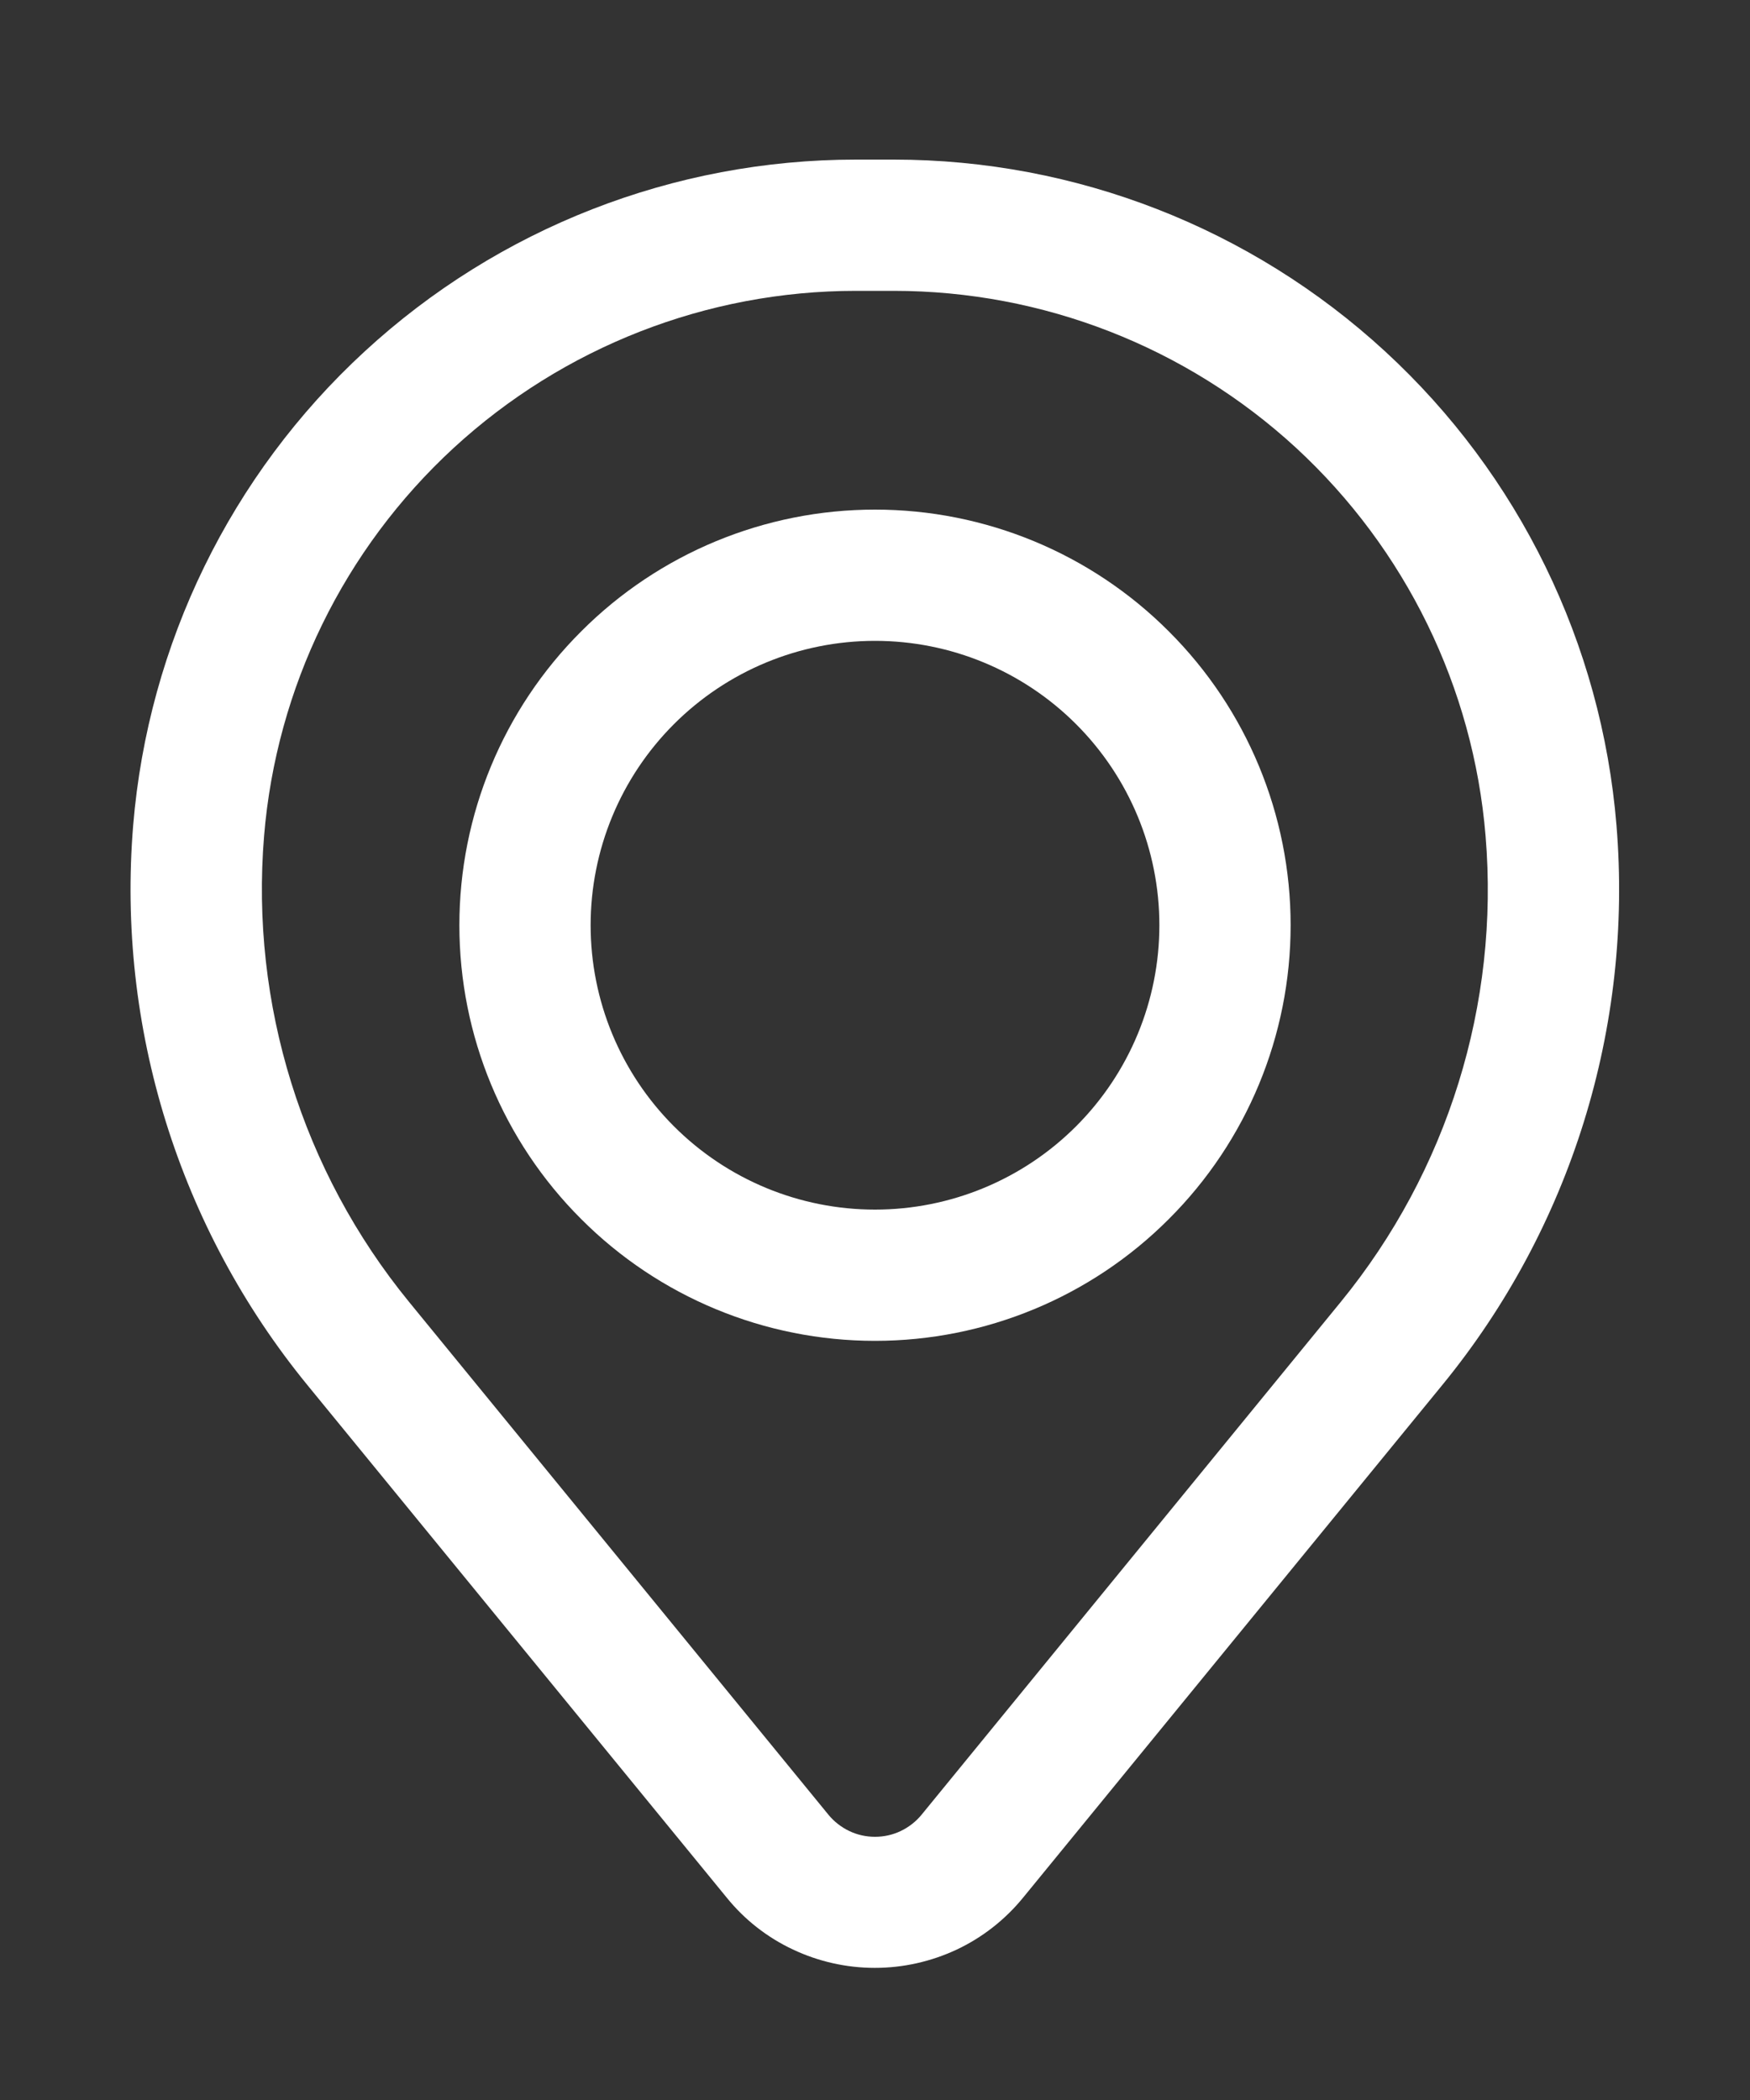<svg width="10" height="12" viewBox="0 0 10 12" fill="none" xmlns="http://www.w3.org/2000/svg">
<rect x="0" y="0" width="10" height="12" fill="#333333" stroke="none"/>
<g id="Group">
<path id="Vector" fill-rule="evenodd" clip-rule="evenodd" d="M2.625 5.287C2.625 4.657 2.875 4.053 3.321 3.608C3.766 3.162 4.37 2.912 5 2.912C5.63 2.912 6.234 3.162 6.679 3.608C7.125 4.053 7.375 4.657 7.375 5.287C7.375 5.917 7.125 6.521 6.679 6.966C6.234 7.412 5.63 7.662 5 7.662C4.37 7.662 3.766 7.412 3.321 6.966C2.875 6.521 2.625 5.917 2.625 5.287ZM5 3.662C4.569 3.662 4.156 3.833 3.851 4.138C3.546 4.443 3.375 4.856 3.375 5.287C3.375 5.718 3.546 6.131 3.851 6.436C4.156 6.741 4.569 6.912 5 6.912C5.431 6.912 5.844 6.741 6.149 6.436C6.454 6.131 6.625 5.718 6.625 5.287C6.625 4.856 6.454 4.443 6.149 4.138C5.844 3.833 5.431 3.662 5 3.662Z" fill="white"/>
<path id="Vector_2" fill-rule="evenodd" clip-rule="evenodd" d="M0.761 4.716C0.847 3.679 1.319 2.712 2.084 2.008C2.849 1.303 3.851 0.912 4.891 0.912H5.107C6.147 0.912 7.149 1.303 7.915 2.008C8.68 2.712 9.152 3.679 9.237 4.716C9.332 5.87 8.976 7.017 8.242 7.914L5.846 10.844C5.743 10.97 5.614 11.071 5.468 11.14C5.321 11.209 5.161 11.245 4.999 11.245C4.837 11.245 4.677 11.209 4.531 11.14C4.384 11.071 4.255 10.97 4.153 10.844L1.756 7.914C1.023 7.017 0.666 5.87 0.761 4.716ZM4.891 1.662C4.039 1.662 3.219 1.983 2.592 2.56C1.966 3.137 1.579 3.928 1.509 4.777C1.43 5.738 1.727 6.692 2.337 7.439L4.734 10.37C4.766 10.409 4.807 10.441 4.853 10.463C4.899 10.485 4.949 10.496 5 10.496C5.051 10.496 5.101 10.485 5.147 10.463C5.193 10.441 5.234 10.409 5.266 10.37L7.662 7.439C8.272 6.692 8.569 5.738 8.489 4.777C8.419 3.928 8.032 3.137 7.406 2.559C6.779 1.982 5.959 1.662 5.107 1.662H4.891H4.891Z" fill="white"/>
</g>
</svg>
